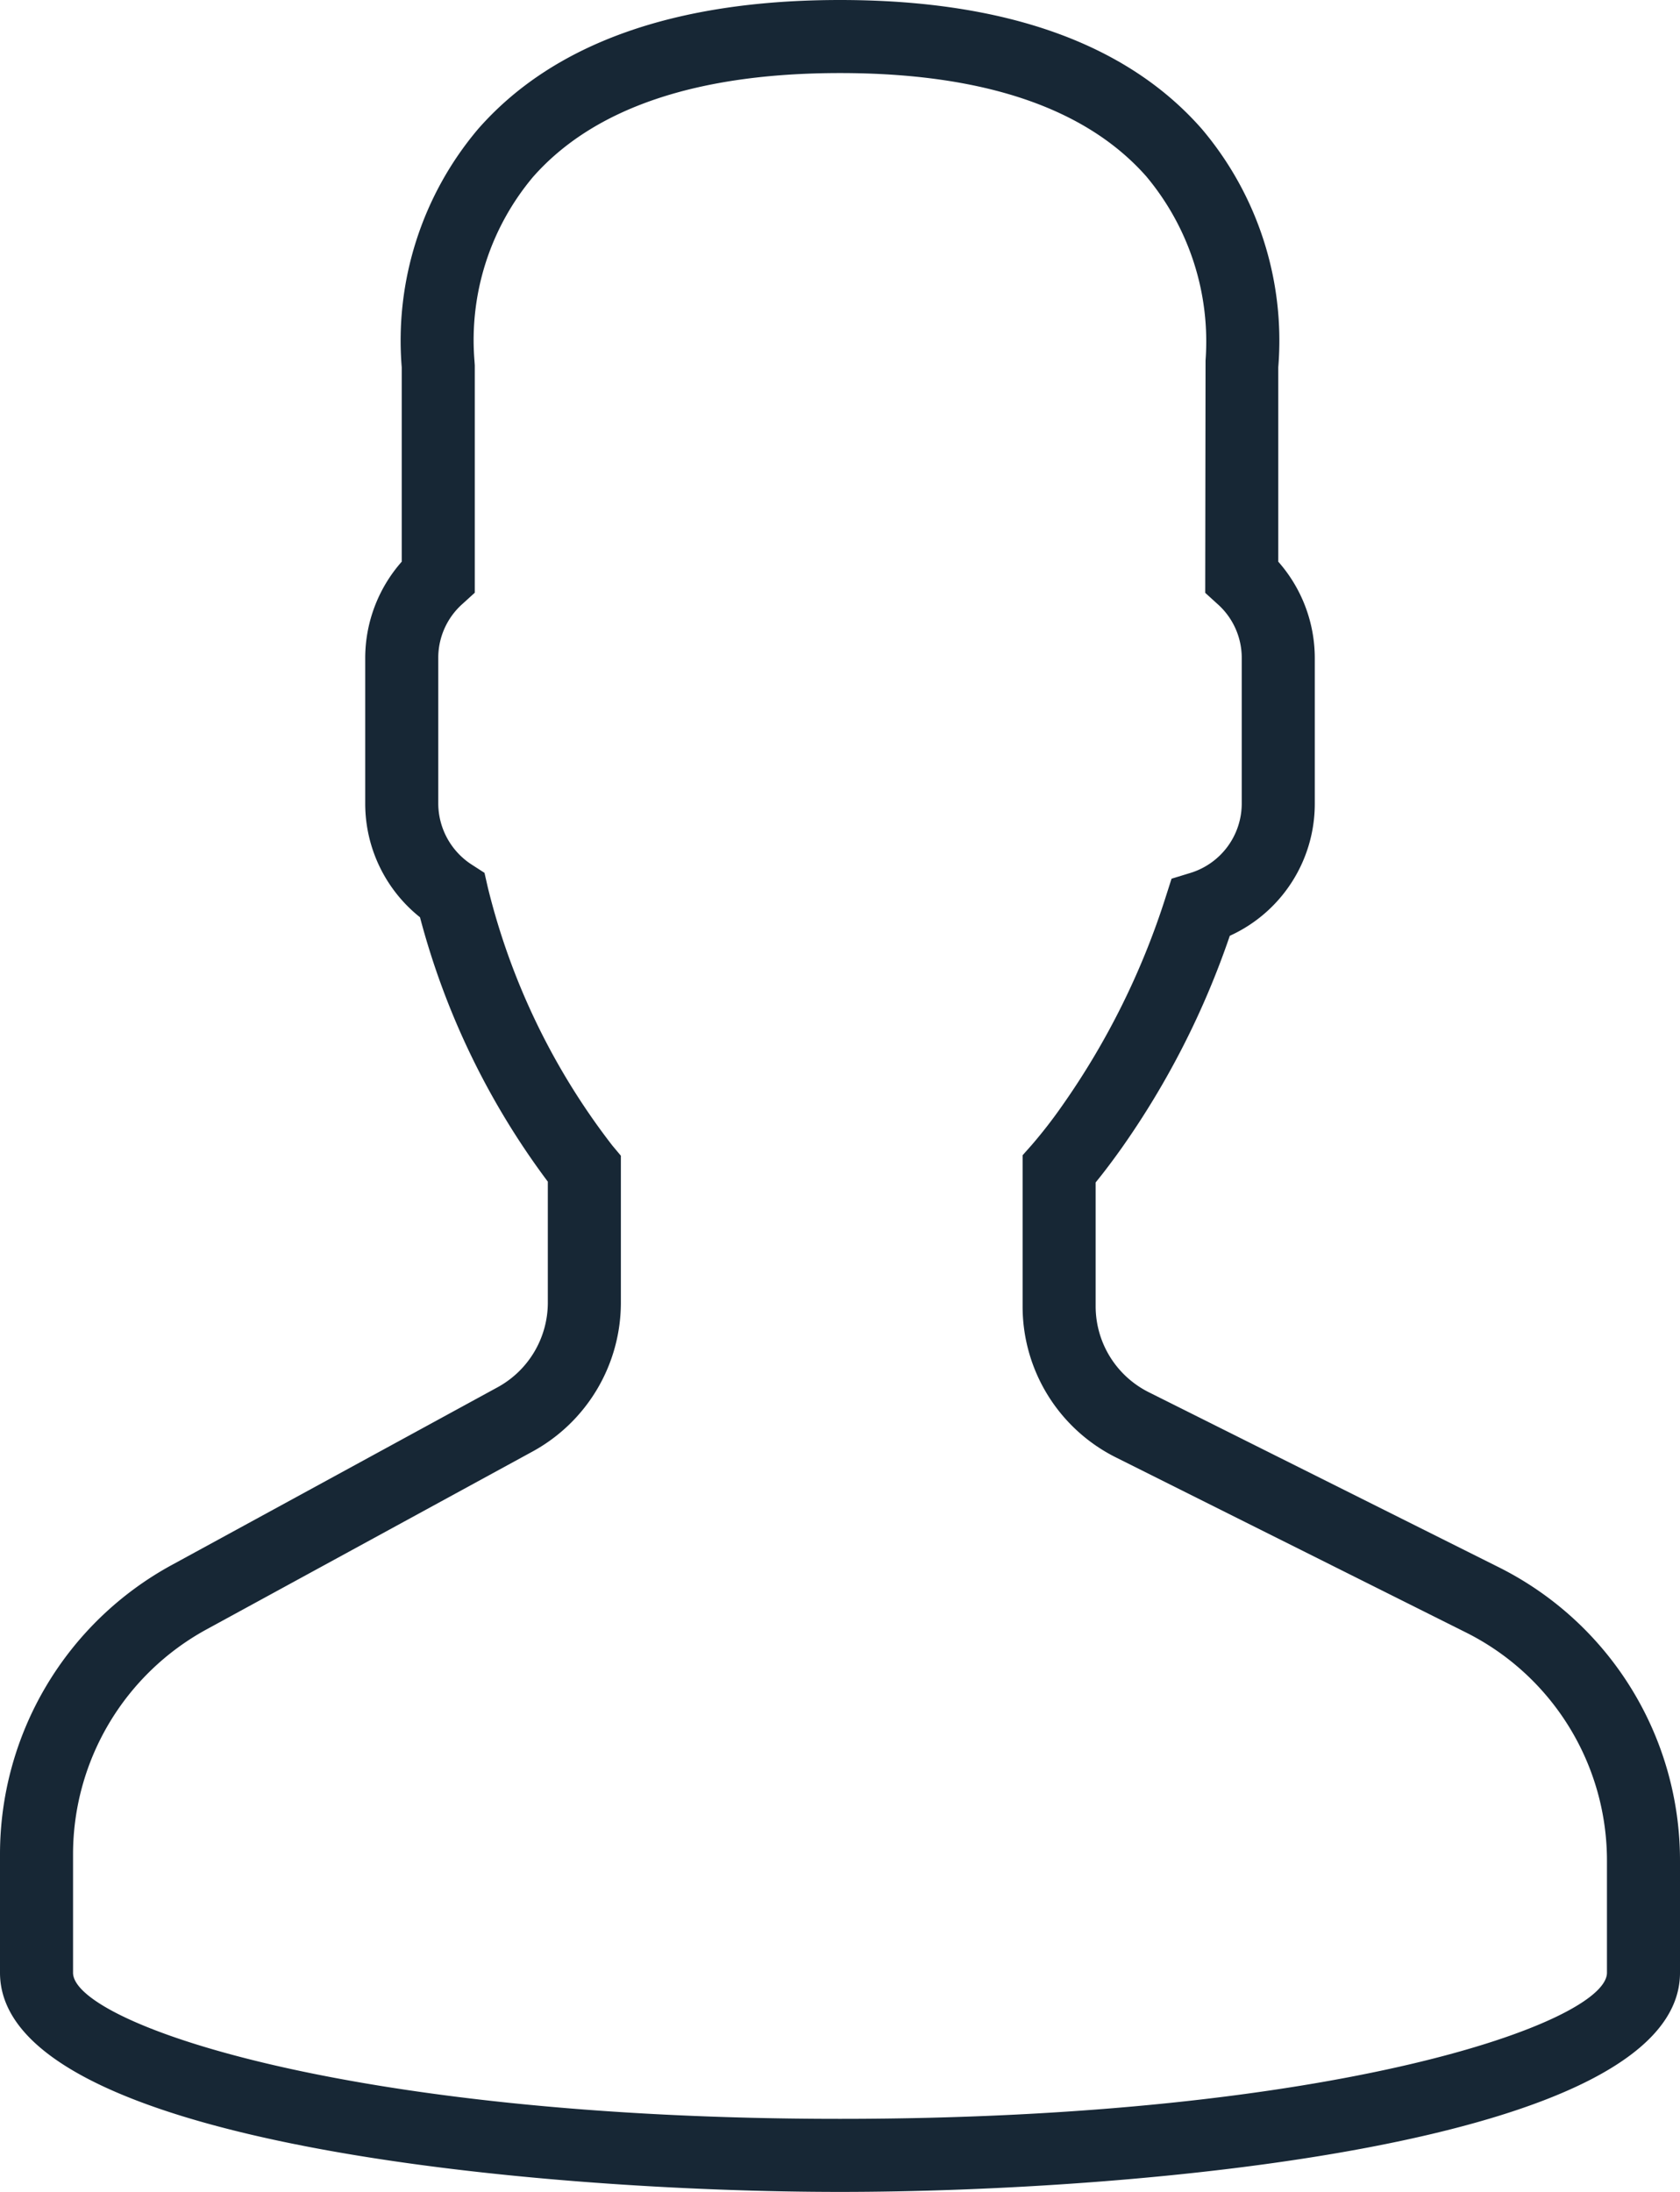 <svg xmlns="http://www.w3.org/2000/svg" width="46" height="60" viewBox="0 0 46 60">
  <path id="user_2_" data-name="user (2)" d="M48.014,42.889l-9.553-4.776A2.63,2.63,0,0,1,37,35.748V32.367c.229-.28.47-.6.719-.951a22.886,22.886,0,0,0,2.954-5.8A3.968,3.968,0,0,0,43,22V18a3.988,3.988,0,0,0-1-2.625V10.056a8.965,8.965,0,0,0-2.092-6.525C37.854,1.188,34.521,0,30,0s-7.854,1.188-9.908,3.53A8.967,8.967,0,0,0,18,10.056v5.319A3.988,3.988,0,0,0,17,18v4a3.976,3.976,0,0,0,1.5,3.109A20.988,20.988,0,0,0,22,32.346v3.309a2.642,2.642,0,0,1-1.377,2.32L11.7,42.841A9.018,9.018,0,0,0,7,50.762V54c0,4.746,15.045,6,23,6s23-1.254,23-6V50.957A8.973,8.973,0,0,0,48.014,42.889ZM51,54c0,1.357-7.412,4-21,4S9,55.357,9,54V50.762A7.016,7.016,0,0,1,12.659,44.6l8.921-4.866A4.644,4.644,0,0,0,24,35.655V31.636l-.233-.278a18.879,18.879,0,0,1-3.41-7.065l-.091-.4-.341-.22A2,2,0,0,1,19,22V18a1.974,1.974,0,0,1,.67-1.475l.33-.3V10l-.009-.131a6.944,6.944,0,0,1,1.6-5.021C23.253,2.958,26.081,2,30,2s6.727.951,8.386,2.828a7.039,7.039,0,0,1,1.623,5.041L40,16.228l.33.3A1.97,1.97,0,0,1,41,18v4a1.989,1.989,0,0,1-1.422,1.9l-.5.153-.16.5a20.934,20.934,0,0,1-2.834,5.713,13.157,13.157,0,0,1-.837,1.079L35,31.623v4.125A4.618,4.618,0,0,0,37.566,39.9l9.553,4.776A6.982,6.982,0,0,1,51,50.957Z" transform="translate(-7)" fill="#172735"/>
</svg>
